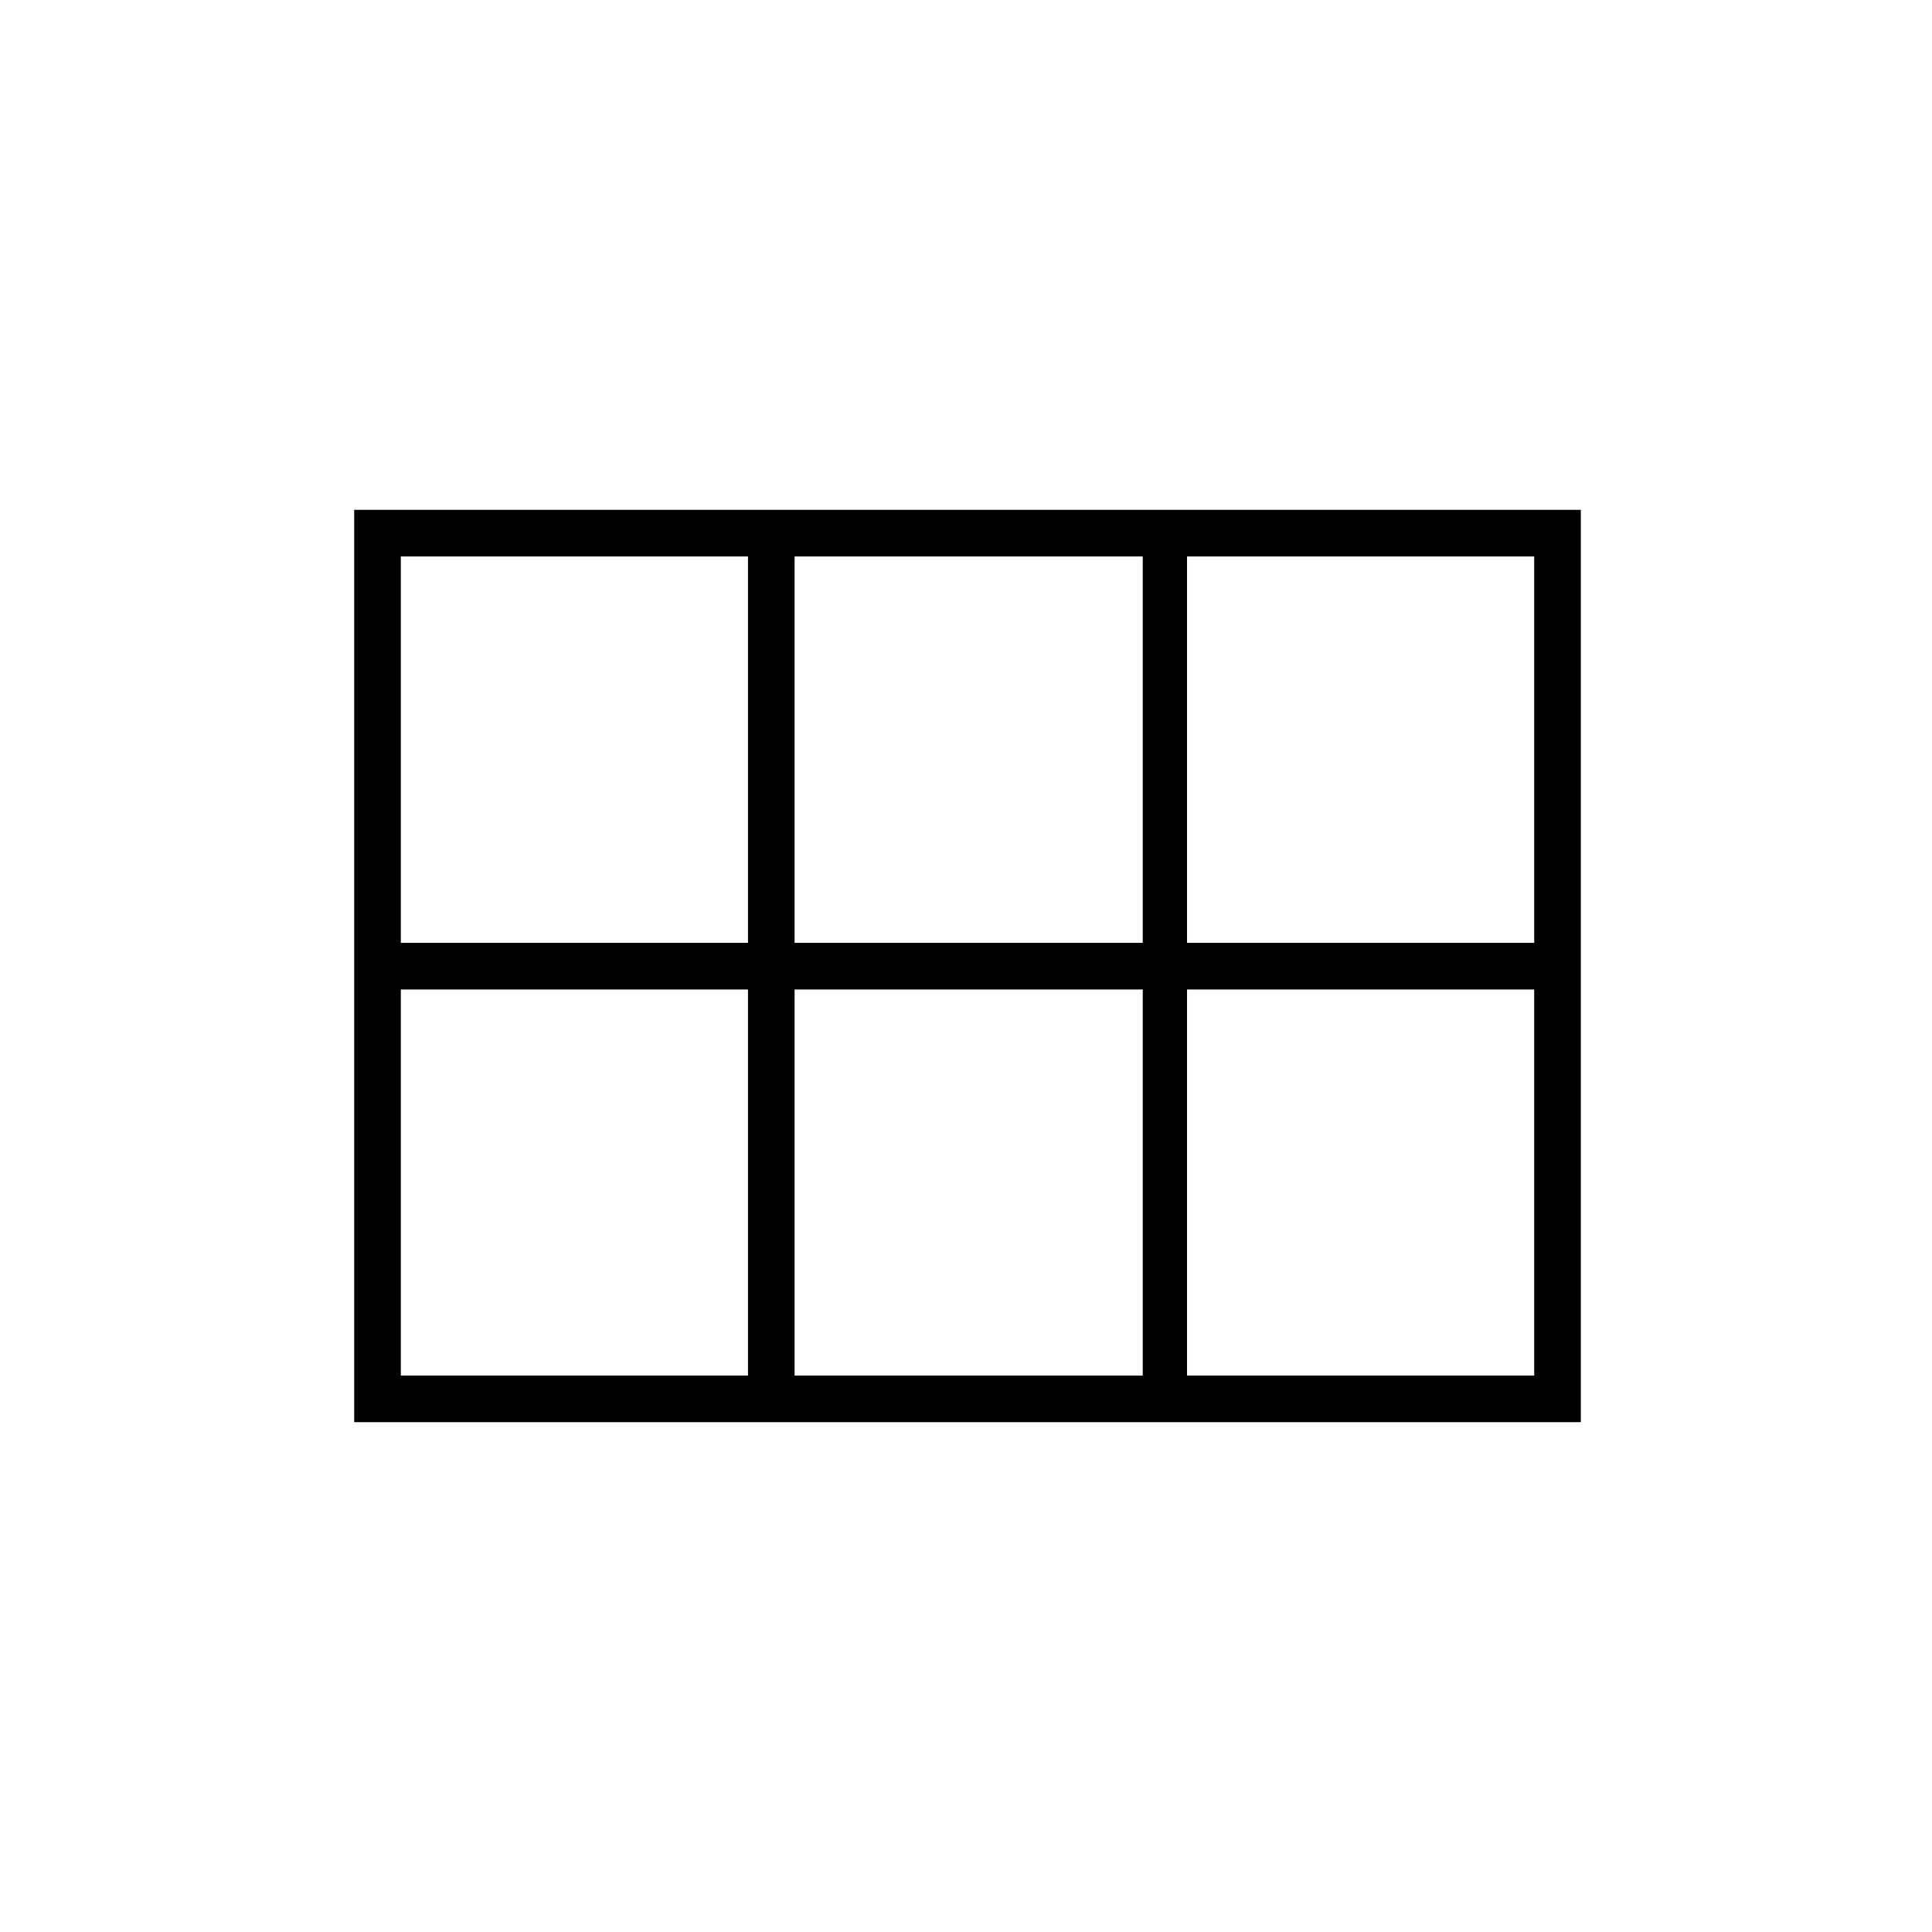 <svg xmlns="http://www.w3.org/2000/svg" height="40" viewBox="0 -960 960 960" width="40"><path d="M589.83-491.5h172.5v-192h-172.5v192Zm-195 0h173v-192h-173v192Zm-195.66 0h172.5v-192h-172.5v192Zm0 215h172.5v-191.83h-172.5v191.83Zm195.66 0h173v-191.83h-173v191.83Zm195 0h172.5v-191.83h-172.5v191.83ZM176-253.33v-453.34h609.5v453.34H176Z"/></svg>